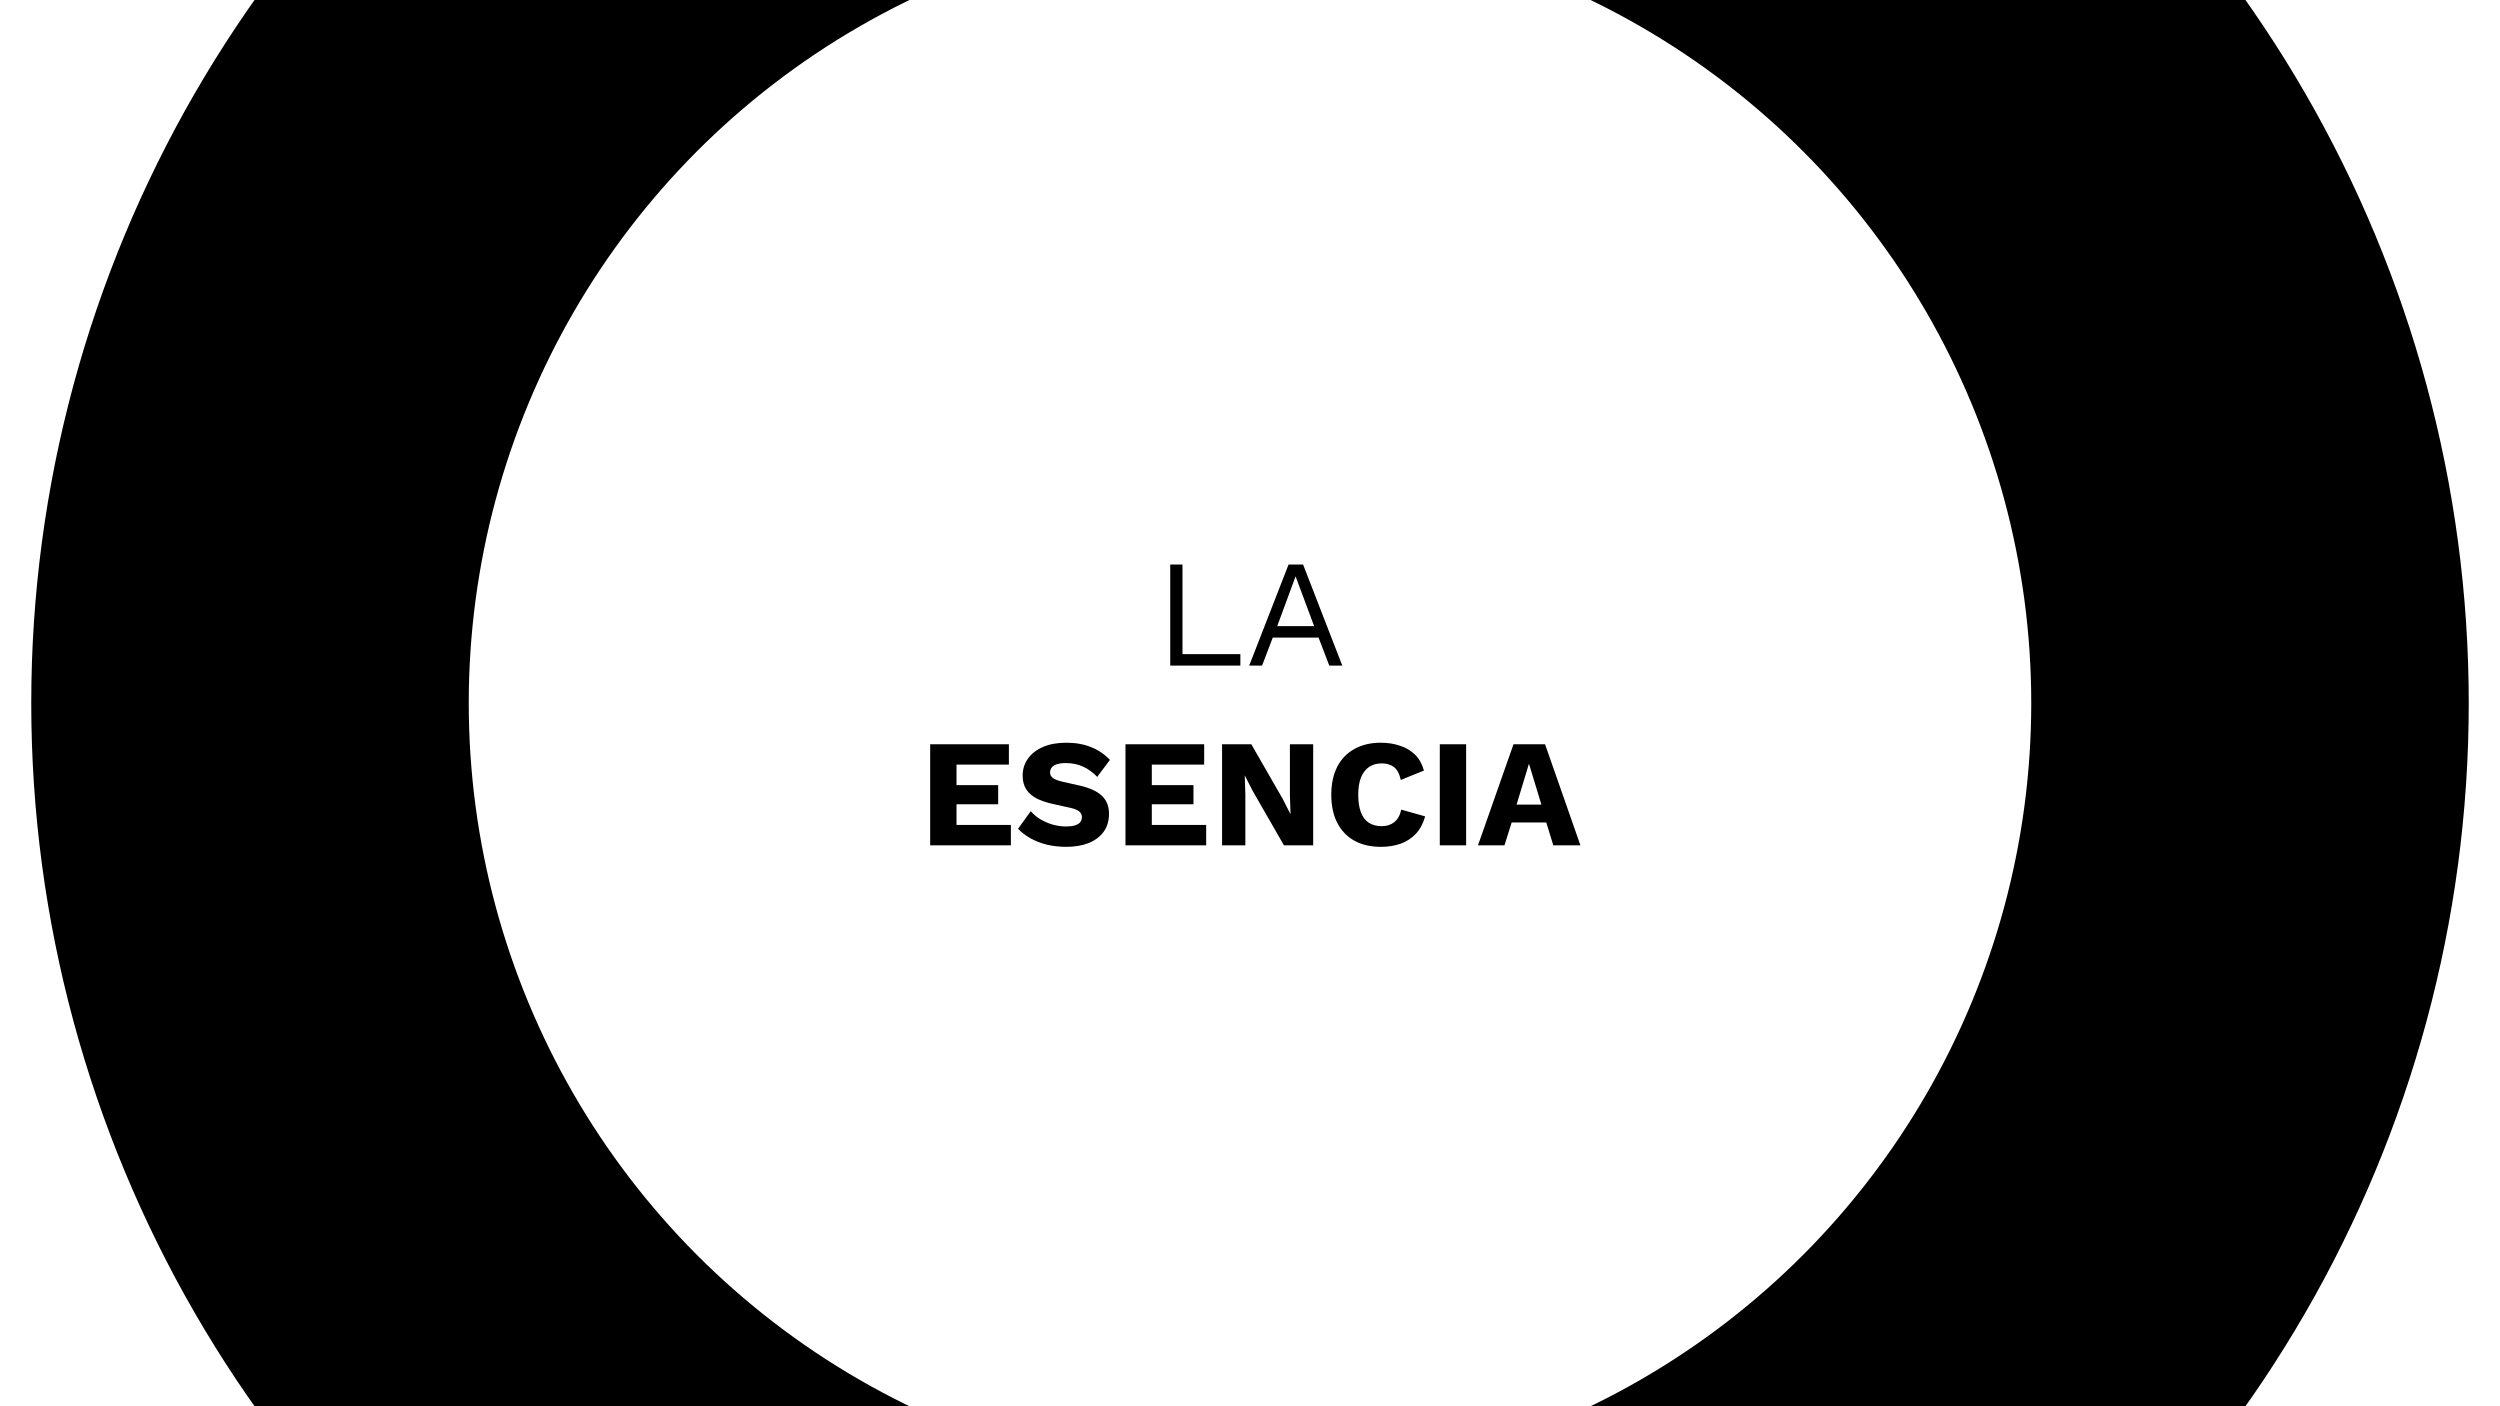 <svg width="1600" height="900" viewBox="0 0 1600 900" fill="none" xmlns="http://www.w3.org/2000/svg">
<rect x="0" y="0" width="1600" height="900" fill="#808080" stroke="none"/>
<g clip-path="url(#clip0_46_1161)">
<rect width="1600" height="900" fill="white"/>
<circle cx="800" cy="450" r="780" fill="black"/>
<circle cx="800" cy="450" r="500" fill="white"/>
<path d="M756.791 418.65H793.835V426H748.951V361.32H756.791V418.65ZM859.07 426H850.74L843.88 408.066H814.578L807.718 426H799.486L824.672 361.32H833.982L859.07 426ZM817.42 400.716H841.038L829.18 368.866L817.42 400.716ZM595.315 541V476.32H645.687V489.354H612.171V502.486H638.827V514.736H612.171V527.966H646.961V541H595.315ZM682.423 475.34C688.434 475.34 693.726 476.287 698.299 478.182C702.938 480.011 706.956 482.723 710.353 486.316L702.219 497.194C699.41 494.254 696.372 492.065 693.105 490.628C689.904 489.125 686.245 488.374 682.129 488.374C679.712 488.374 677.752 488.635 676.249 489.158C674.747 489.681 673.669 490.399 673.015 491.314C672.362 492.229 672.035 493.274 672.035 494.45C672.035 495.822 672.656 496.998 673.897 497.978C675.204 498.893 677.295 499.677 680.169 500.33L691.047 502.78C697.515 504.283 702.252 506.471 705.257 509.346C708.263 512.221 709.765 516.043 709.765 520.812C709.765 525.385 708.589 529.273 706.237 532.474C703.885 535.61 700.651 537.995 696.535 539.628C692.419 541.196 687.715 541.98 682.423 541.98C678.111 541.98 673.995 541.523 670.075 540.608C666.155 539.628 662.627 538.256 659.491 536.492C656.355 534.728 653.709 532.703 651.553 530.416L659.687 519.146C661.321 521.041 663.313 522.739 665.665 524.242C668.083 525.679 670.696 526.823 673.505 527.672C676.38 528.521 679.287 528.946 682.227 528.946C684.514 528.946 686.409 528.717 687.911 528.26C689.479 527.803 690.623 527.117 691.341 526.202C692.06 525.287 692.419 524.209 692.419 522.968C692.419 521.596 691.929 520.453 690.949 519.538C689.969 518.558 688.107 517.741 685.363 517.088L673.407 514.442C669.749 513.593 666.482 512.482 663.607 511.11C660.798 509.673 658.577 507.778 656.943 505.426C655.31 503.009 654.493 500.003 654.493 496.41C654.493 492.359 655.604 488.766 657.825 485.63C660.047 482.429 663.248 479.913 667.429 478.084C671.611 476.255 676.609 475.34 682.423 475.34ZM720.303 541V476.32H770.675V489.354H737.159V502.486H763.815V514.736H737.159V527.966H771.949V541H720.303ZM840.438 476.32V541H821.72L801.63 506.014L796.73 496.41H796.632L797.024 508.366V541H782.128V476.32H800.846L820.936 511.306L825.836 520.91H825.934L825.542 508.954V476.32H840.438ZM912.096 522.478C910.855 526.986 908.862 530.71 906.118 533.65C903.374 536.525 900.108 538.648 896.318 540.02C892.529 541.327 888.348 541.98 883.774 541.98C877.241 541.98 871.59 540.673 866.82 538.06C862.051 535.381 858.392 531.559 855.844 526.594C853.296 521.629 852.022 515.651 852.022 508.66C852.022 501.669 853.296 495.691 855.844 490.726C858.392 485.761 862.051 481.971 866.82 479.358C871.59 476.679 877.208 475.34 883.676 475.34C888.184 475.34 892.333 475.993 896.122 477.3C899.912 478.541 903.113 480.469 905.726 483.082C908.34 485.695 910.202 489.06 911.312 493.176L896.514 499.154C895.6 495.103 894.097 492.327 892.006 490.824C889.981 489.321 887.4 488.57 884.264 488.57C881.194 488.57 878.515 489.321 876.228 490.824C874.007 492.327 872.276 494.581 871.034 497.586C869.858 500.526 869.27 504.217 869.27 508.66C869.27 513.037 869.826 516.729 870.936 519.734C872.047 522.739 873.713 524.993 875.934 526.496C878.221 527.999 881.03 528.75 884.362 528.75C887.498 528.75 890.144 527.901 892.3 526.202C894.522 524.438 896.024 521.759 896.808 518.166L912.096 522.478ZM938.327 476.32V541H921.471V476.32H938.327ZM1011.47 541H994.125L989.617 526.398H967.469L962.863 541H945.909L968.645 476.32H988.833L1011.47 541ZM970.605 514.932H986.481L978.543 488.766L970.605 514.932Z" fill="black"/>
</g>
<defs>
<clipPath id="clip0_46_1161">
<rect width="1600" height="900" fill="white"/>
</clipPath>
</defs>
</svg>
